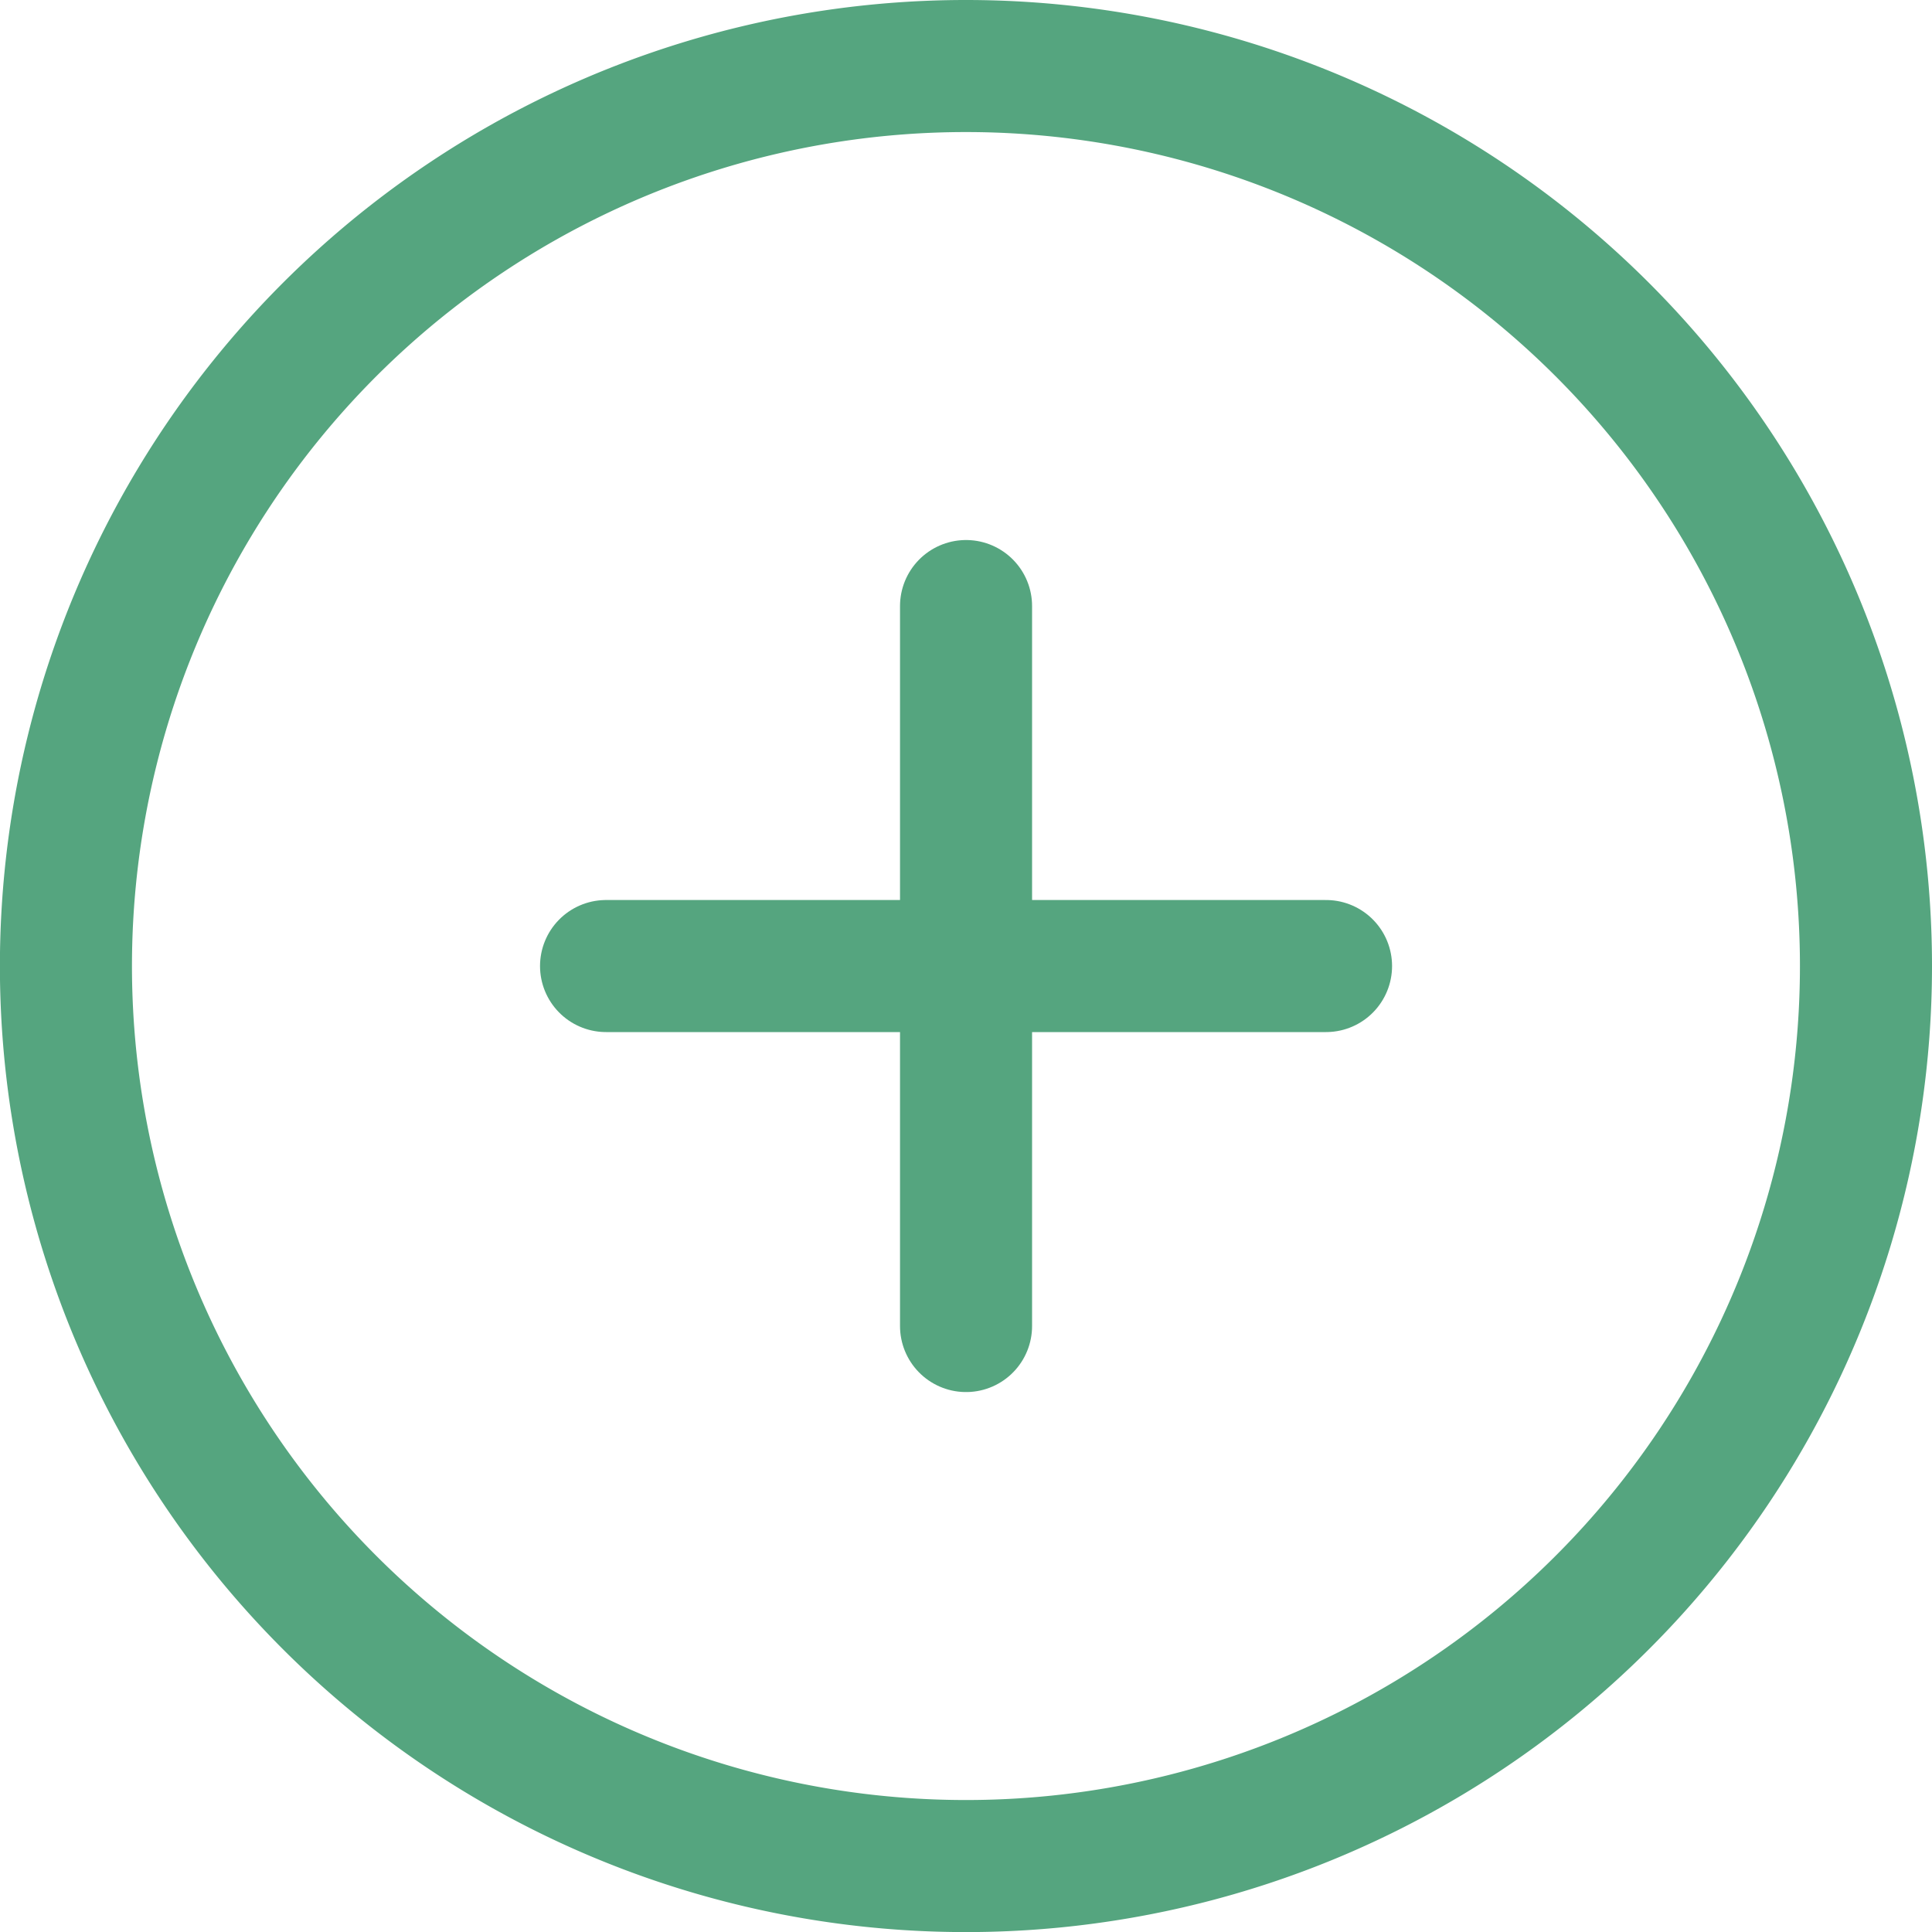 <svg xmlns="http://www.w3.org/2000/svg" width="21.945" height="21.945" viewBox="0 0 21.945 21.945">
  <g id="Icon_feather-plus-circle" data-name="Icon feather-plus-circle" transform="translate(-2.25 -2.25)">
    <path id="Path_862" data-name="Path 862" d="M23.445,13.223A10.223,10.223,0,1,1,13.223,3,10.223,10.223,0,0,1,23.445,13.223Z" transform="translate(0 0)" fill="none" stroke="#55a57f" stroke-linecap="round" stroke-linejoin="round" stroke-width="1.5"/>
    <path id="Path_863" data-name="Path 863" d="M18,12v8.178" transform="translate(-4.777 -2.866)" fill="none" stroke="#55a57f" stroke-linecap="round" stroke-linejoin="round" stroke-width="1.5"/>
    <path id="Path_864" data-name="Path 864" d="M12,18h8.178" transform="translate(-2.866 -4.777)" fill="none" stroke="#55a57f" stroke-linecap="round" stroke-linejoin="round" stroke-width="1.5"/>
  </g>
</svg>
